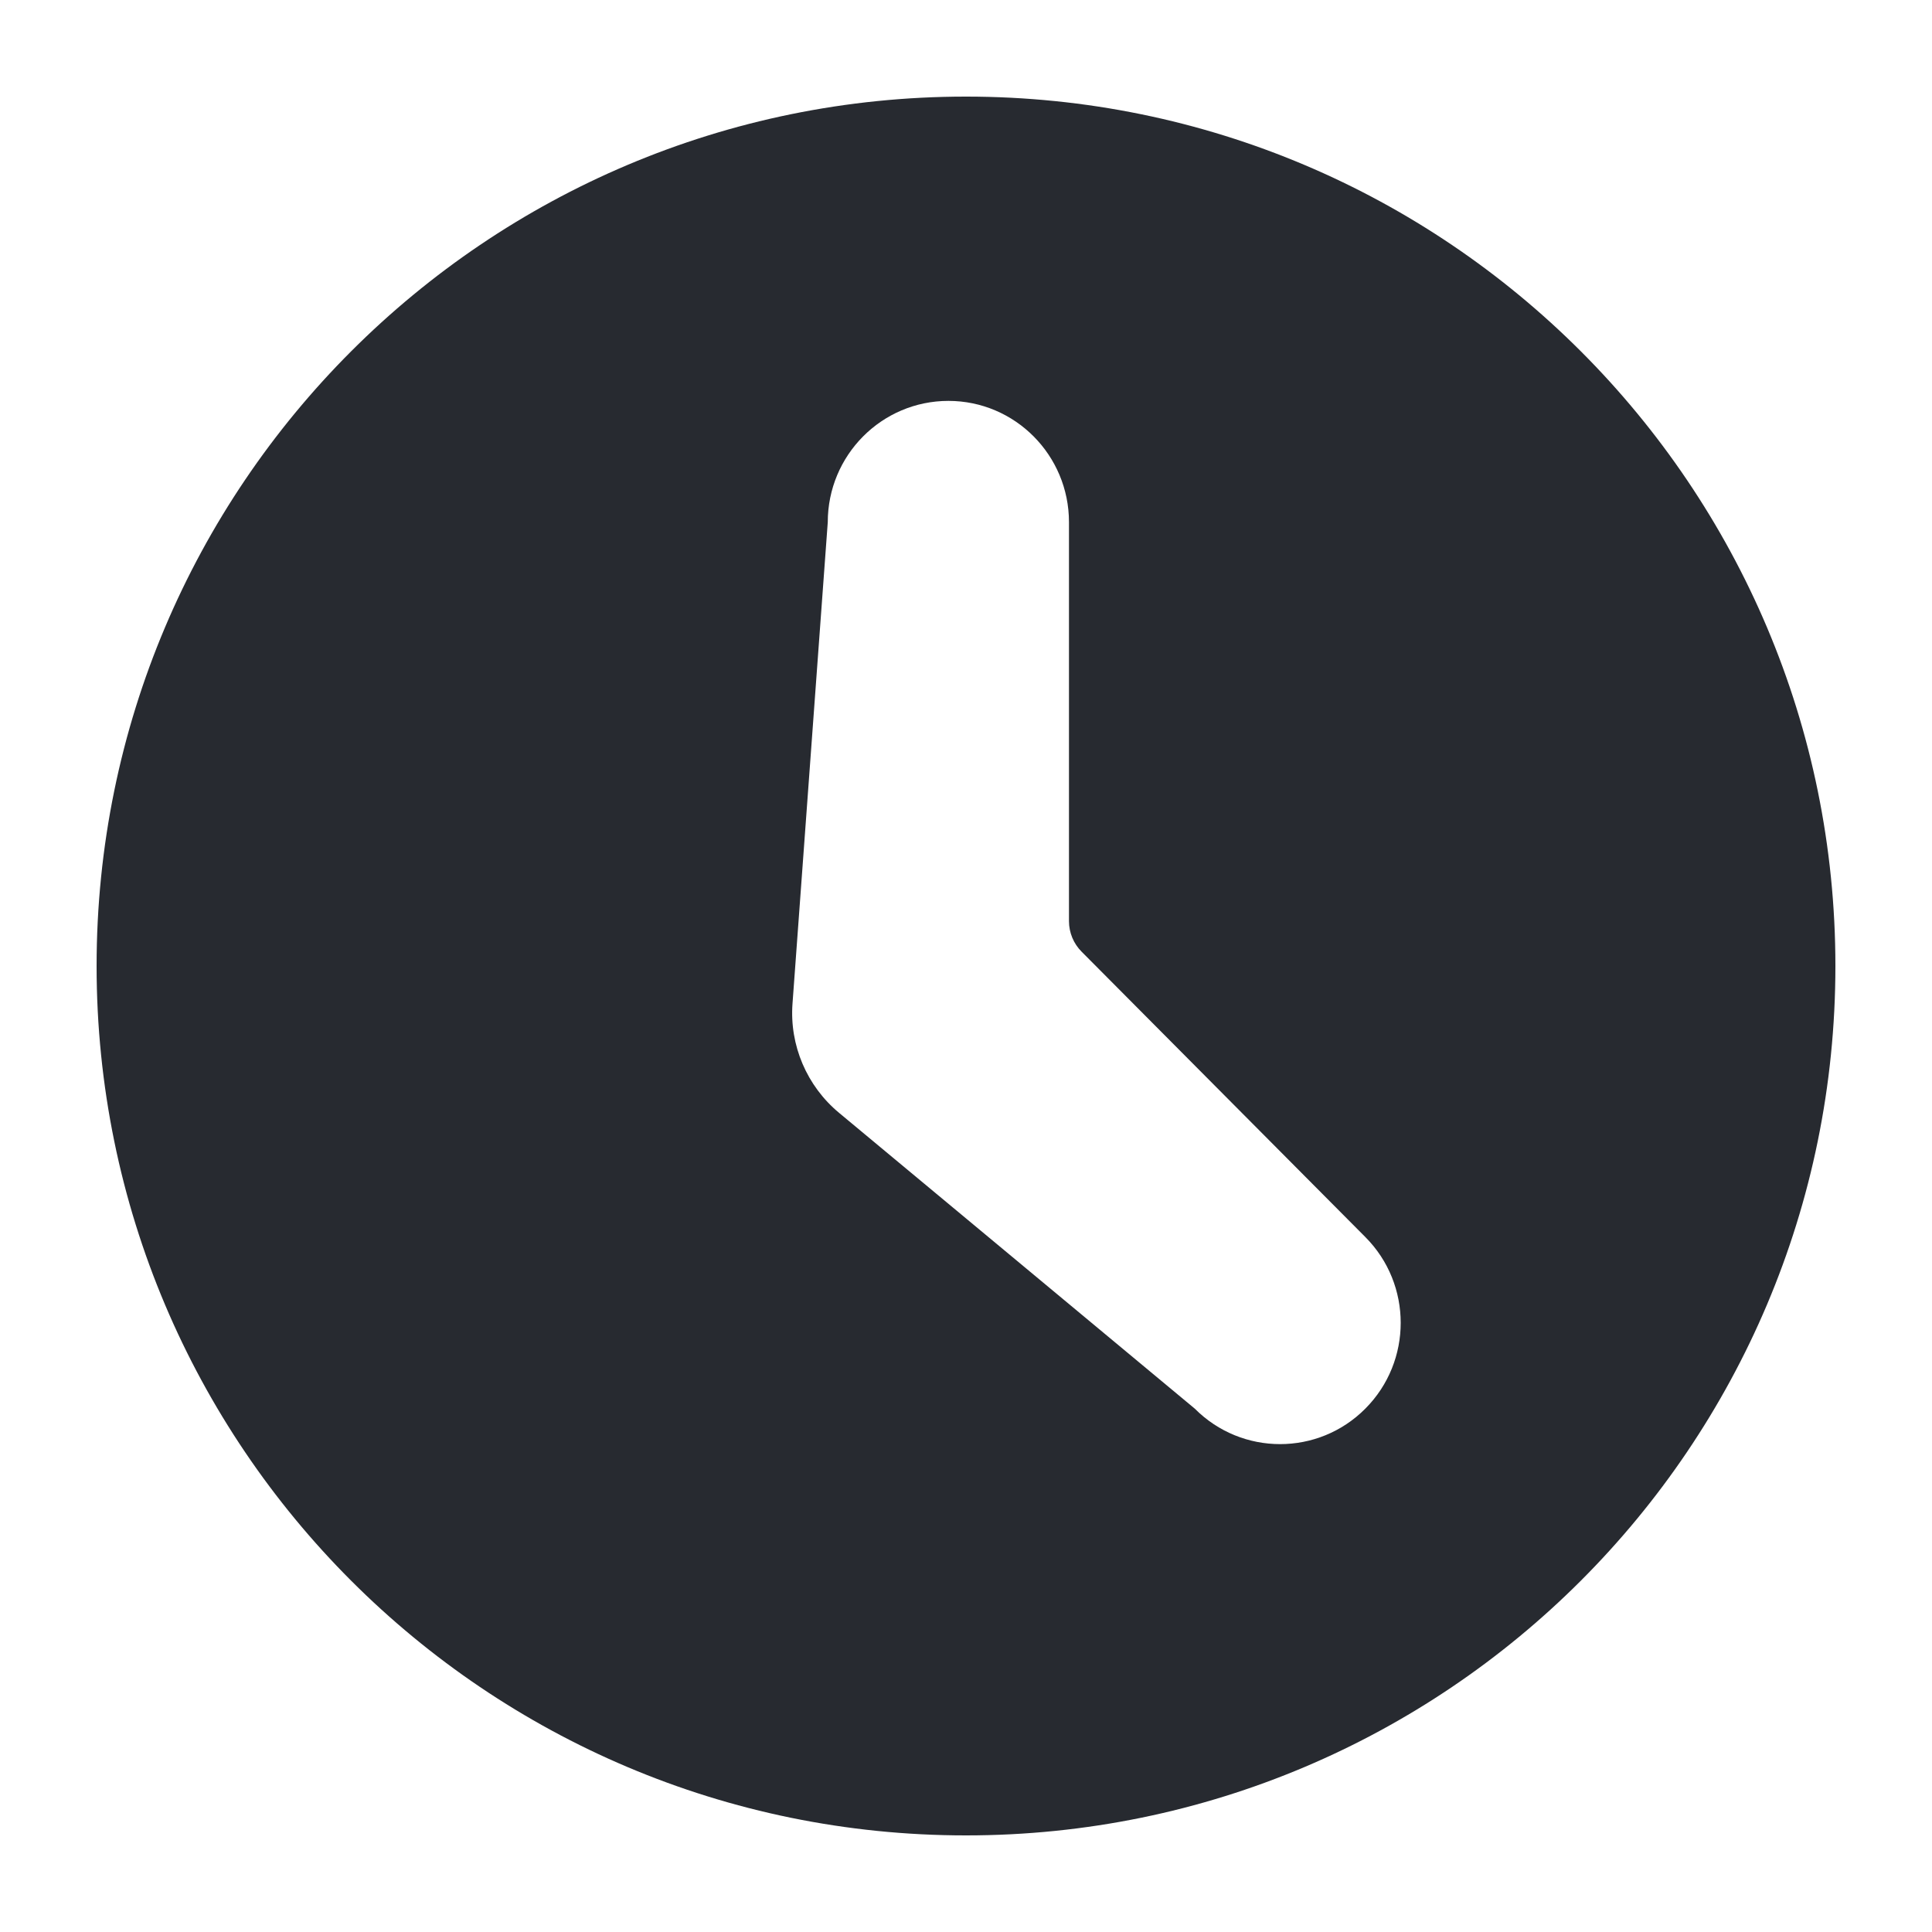 <svg width="20" height="20" viewBox="0 0 20 20" fill="none" xmlns="http://www.w3.org/2000/svg">
<path fill-rule="evenodd" clip-rule="evenodd" d="M10 19C14.971 19 19 14.971 19 10C19 5.029 14.971 1 10 1C5.029 1 1 5.029 1 10C1 14.971 5.029 19 10 19ZM11.066 5.406C11.066 4.712 10.507 4.15 9.818 4.15C9.128 4.15 8.569 4.712 8.569 5.406L8.204 10.389C8.172 10.821 8.352 11.243 8.687 11.521L12.368 14.582C12.856 15.072 13.647 15.072 14.134 14.582C14.622 14.092 14.622 13.296 14.134 12.806L11.197 9.852C11.113 9.768 11.066 9.654 11.066 9.536V5.406Z" fill="#272A30"/>
</svg>
